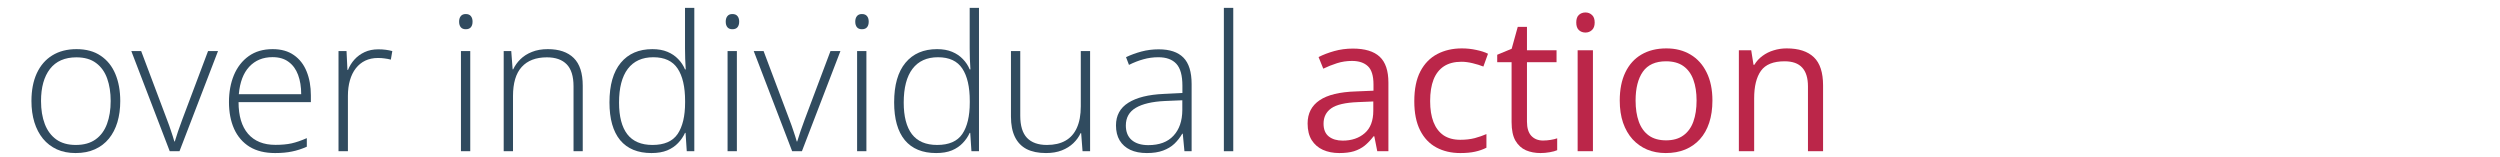<svg width="1272" height="80" viewBox="0 0 1272 80" fill="none" xmlns="http://www.w3.org/2000/svg">
<path d="M909.062 24.625C915.156 24.625 919.766 26.125 922.891 29.125C926.016 32.094 927.578 36.875 927.578 43.469V76.938H919.891V43.984C919.891 39.703 918.906 36.5 916.938 34.375C915 32.25 912.016 31.188 907.984 31.188C902.297 31.188 898.297 32.797 895.984 36.016C893.672 39.234 892.516 43.906 892.516 50.031V76.938H884.734V25.562H891.016L892.188 32.969H892.609C893.703 31.156 895.094 29.641 896.781 28.422C898.469 27.172 900.359 26.234 902.453 25.609C904.547 24.953 906.75 24.625 909.062 24.625Z" fill="#BB2649"/>
<path d="M871.281 51.156C871.281 55.375 870.734 59.141 869.641 62.453C868.547 65.766 866.969 68.562 864.906 70.844C862.844 73.125 860.344 74.875 857.406 76.094C854.5 77.281 851.203 77.875 847.516 77.875C844.078 77.875 840.922 77.281 838.047 76.094C835.203 74.875 832.734 73.125 830.641 70.844C828.578 68.562 826.969 65.766 825.812 62.453C824.688 59.141 824.125 55.375 824.125 51.156C824.125 45.531 825.078 40.75 826.984 36.812C828.891 32.844 831.609 29.828 835.141 27.766C838.703 25.672 842.938 24.625 847.844 24.625C852.531 24.625 856.625 25.672 860.125 27.766C863.656 29.859 866.391 32.891 868.328 36.859C870.297 40.797 871.281 45.562 871.281 51.156ZM832.188 51.156C832.188 55.281 832.734 58.859 833.828 61.891C834.922 64.922 836.609 67.266 838.891 68.922C841.172 70.578 844.109 71.406 847.703 71.406C851.266 71.406 854.188 70.578 856.469 68.922C858.781 67.266 860.484 64.922 861.578 61.891C862.672 58.859 863.219 55.281 863.219 51.156C863.219 47.062 862.672 43.531 861.578 40.562C860.484 37.562 858.797 35.25 856.516 33.625C854.234 32 851.281 31.188 847.656 31.188C842.312 31.188 838.391 32.953 835.891 36.484C833.422 40.016 832.188 44.906 832.188 51.156Z" fill="#BB2649"/>
<path d="M810.484 25.562V76.938H802.703V25.562H810.484ZM806.688 6.344C807.969 6.344 809.062 6.766 809.969 7.609C810.906 8.422 811.375 9.703 811.375 11.453C811.375 13.172 810.906 14.453 809.969 15.297C809.062 16.141 807.969 16.562 806.688 16.562C805.344 16.562 804.219 16.141 803.312 15.297C802.438 14.453 802 13.172 802 11.453C802 9.703 802.438 8.422 803.312 7.609C804.219 6.766 805.344 6.344 806.688 6.344Z" fill="#BB2649"/>
<path d="M785.078 71.5C786.359 71.5 787.672 71.391 789.016 71.172C790.359 70.953 791.453 70.688 792.297 70.375V76.422C791.391 76.828 790.125 77.172 788.5 77.453C786.906 77.734 785.344 77.875 783.812 77.875C781.094 77.875 778.625 77.406 776.406 76.469C774.188 75.5 772.406 73.875 771.062 71.594C769.75 69.312 769.094 66.156 769.094 62.125V31.656H761.781V27.859L769.141 24.812L772.234 13.656H776.922V25.562H791.969V31.656H776.922V61.891C776.922 65.109 777.656 67.516 779.125 69.109C780.625 70.703 782.609 71.5 785.078 71.5Z" fill="#BB2649"/>
<path d="M743.031 77.875C738.406 77.875 734.328 76.922 730.797 75.016C727.266 73.109 724.516 70.203 722.547 66.297C720.578 62.391 719.594 57.469 719.594 51.531C719.594 45.312 720.625 40.234 722.688 36.297C724.781 32.328 727.656 29.391 731.312 27.484C734.969 25.578 739.125 24.625 743.781 24.625C746.344 24.625 748.812 24.891 751.188 25.422C753.594 25.922 755.562 26.562 757.094 27.344L754.75 33.859C753.188 33.234 751.375 32.672 749.312 32.172C747.281 31.672 745.375 31.422 743.594 31.422C740.031 31.422 737.062 32.188 734.688 33.719C732.344 35.25 730.578 37.5 729.391 40.469C728.234 43.438 727.656 47.094 727.656 51.438C727.656 55.594 728.219 59.141 729.344 62.078C730.5 65.016 732.203 67.266 734.453 68.828C736.734 70.359 739.578 71.125 742.984 71.125C745.703 71.125 748.156 70.844 750.344 70.281C752.531 69.688 754.516 69 756.297 68.219V75.156C754.578 76.031 752.656 76.703 750.531 77.172C748.438 77.641 745.938 77.875 743.031 77.875Z" fill="#BB2649"/>
<path d="M688.328 24.719C694.453 24.719 699 26.094 701.969 28.844C704.938 31.594 706.422 35.984 706.422 42.016V76.938H700.75L699.25 69.344H698.875C697.438 71.219 695.938 72.797 694.375 74.078C692.812 75.328 691 76.281 688.938 76.938C686.906 77.562 684.406 77.875 681.438 77.875C678.312 77.875 675.531 77.328 673.094 76.234C670.688 75.141 668.781 73.484 667.375 71.266C666 69.047 665.312 66.234 665.312 62.828C665.312 57.703 667.344 53.766 671.406 51.016C675.469 48.266 681.656 46.766 689.969 46.516L698.828 46.141V43C698.828 38.562 697.875 35.453 695.969 33.672C694.062 31.891 691.375 31 687.906 31C685.219 31 682.656 31.391 680.219 32.172C677.781 32.953 675.469 33.875 673.281 34.938L670.891 29.031C673.203 27.844 675.859 26.828 678.859 25.984C681.859 25.141 685.016 24.719 688.328 24.719ZM698.734 51.625L690.906 51.953C684.5 52.203 679.984 53.25 677.359 55.094C674.734 56.938 673.422 59.547 673.422 62.922C673.422 65.859 674.312 68.031 676.094 69.438C677.875 70.844 680.234 71.547 683.172 71.547C687.734 71.547 691.469 70.281 694.375 67.75C697.281 65.219 698.734 61.422 698.734 56.359V51.625Z" fill="#BB2649"/>
<path d="M627.484 76.938H622.703V4H627.484V76.938Z" fill="#304B5F"/>
<path d="M589.562 25.094C595.156 25.094 599.344 26.5 602.125 29.312C604.906 32.125 606.297 36.609 606.297 42.766V76.938H602.641L601.797 68.031H601.516C600.422 69.938 599.094 71.641 597.531 73.141C595.969 74.609 594.047 75.766 591.766 76.609C589.516 77.453 586.766 77.875 583.516 77.875C580.234 77.875 577.422 77.328 575.078 76.234C572.766 75.141 570.969 73.547 569.688 71.453C568.438 69.359 567.812 66.812 567.812 63.812C567.812 58.75 569.906 54.906 574.094 52.281C578.281 49.625 584.297 48.125 592.141 47.781L601.609 47.312V43.609C601.609 38.391 600.578 34.672 598.516 32.453C596.453 30.234 593.406 29.125 589.375 29.125C586.75 29.125 584.219 29.469 581.781 30.156C579.375 30.812 576.922 31.766 574.422 33.016L572.922 29.078C575.359 27.922 577.969 26.969 580.75 26.219C583.562 25.469 586.5 25.094 589.562 25.094ZM601.562 51.016L592.656 51.391C586.188 51.703 581.266 52.859 577.891 54.859C574.516 56.859 572.828 59.859 572.828 63.859C572.828 67.078 573.828 69.547 575.828 71.266C577.859 72.984 580.672 73.844 584.266 73.844C589.859 73.844 594.125 72.25 597.062 69.062C600.031 65.875 601.531 61.531 601.562 56.031V51.016Z" fill="#304B5F"/>
<path d="M554.641 25.984V76.938H550.797L550.094 67.75H549.812C548.938 69.625 547.703 71.328 546.109 72.859C544.516 74.391 542.562 75.609 540.25 76.516C537.938 77.422 535.25 77.875 532.188 77.875C528.281 77.875 525 77.203 522.344 75.859C519.719 74.484 517.734 72.422 516.391 69.672C515.047 66.922 514.375 63.484 514.375 59.359V25.984H519.109V58.891C519.109 63.984 520.25 67.734 522.531 70.141C524.844 72.547 528.219 73.75 532.656 73.75C536.406 73.75 539.547 73.031 542.078 71.594C544.641 70.156 546.578 67.984 547.891 65.078C549.234 62.141 549.906 58.484 549.906 54.109V25.984H554.641Z" fill="#304B5F"/>
<path d="M476.312 77.875C469.344 77.875 464.031 75.688 460.375 71.312C456.75 66.906 454.938 60.5 454.938 52.094C454.938 43.281 456.859 36.562 460.703 31.938C464.547 27.312 469.906 25 476.781 25C479.719 25 482.266 25.453 484.422 26.359C486.609 27.266 488.438 28.5 489.906 30.062C491.406 31.594 492.562 33.344 493.375 35.312H493.75C493.625 33.656 493.531 31.875 493.469 29.969C493.406 28.062 493.375 26.312 493.375 24.719V4H498.109V76.938H494.266L493.656 67.609H493.375C492.531 69.484 491.359 71.203 489.859 72.766C488.391 74.328 486.547 75.578 484.328 76.516C482.109 77.422 479.438 77.875 476.312 77.875ZM476.828 73.75C482.828 73.75 487.094 71.891 489.625 68.172C492.156 64.422 493.422 59.078 493.422 52.141V51.391C493.422 44.203 492.156 38.703 489.625 34.891C487.094 31.047 482.969 29.125 477.25 29.125C471.594 29.125 467.266 31.094 464.266 35.031C461.297 38.969 459.812 44.688 459.812 52.188C459.812 59.25 461.203 64.609 463.984 68.266C466.797 71.922 471.078 73.75 476.828 73.75Z" fill="#304B5F"/>
<path d="M440.828 25.984V76.938H436.094V25.984H440.828ZM438.531 7.141C439.719 7.141 440.594 7.5 441.156 8.219C441.719 8.906 442 9.844 442 11.031C442 12.219 441.719 13.156 441.156 13.844C440.594 14.531 439.719 14.875 438.531 14.875C437.406 14.875 436.562 14.531 436 13.844C435.438 13.156 435.156 12.219 435.156 11.031C435.156 9.844 435.438 8.906 436 8.219C436.562 7.5 437.406 7.141 438.531 7.141Z" fill="#304B5F"/>
<path d="M403.047 76.938L383.5 25.984H388.516L401.594 60.719C402.406 62.812 403.125 64.828 403.75 66.766C404.406 68.672 404.953 70.406 405.391 71.969H405.625C406.125 70.406 406.688 68.656 407.312 66.719C407.969 64.781 408.688 62.781 409.469 60.719L422.547 25.984H427.609L408.016 76.938H403.047Z" fill="#304B5F"/>
<path d="M374.922 25.984V76.938H370.188V25.984H374.922ZM372.625 7.141C373.812 7.141 374.688 7.5 375.25 8.219C375.812 8.906 376.094 9.844 376.094 11.031C376.094 12.219 375.812 13.156 375.25 13.844C374.688 14.531 373.812 14.875 372.625 14.875C371.5 14.875 370.656 14.531 370.094 13.844C369.531 13.156 369.25 12.219 369.25 11.031C369.25 9.844 369.531 8.906 370.094 8.219C370.656 7.5 371.5 7.141 372.625 7.141Z" fill="#304B5F"/>
<path d="M331.469 77.875C324.5 77.875 319.188 75.688 315.531 71.312C311.906 66.906 310.094 60.5 310.094 52.094C310.094 43.281 312.016 36.562 315.859 31.938C319.703 27.312 325.062 25 331.938 25C334.875 25 337.422 25.453 339.578 26.359C341.766 27.266 343.594 28.5 345.062 30.062C346.562 31.594 347.719 33.344 348.531 35.312H348.906C348.781 33.656 348.688 31.875 348.625 29.969C348.562 28.062 348.531 26.312 348.531 24.719V4H353.266V76.938H349.422L348.812 67.609H348.531C347.688 69.484 346.516 71.203 345.016 72.766C343.547 74.328 341.703 75.578 339.484 76.516C337.266 77.422 334.594 77.875 331.469 77.875ZM331.984 73.75C337.984 73.75 342.25 71.891 344.781 68.172C347.312 64.422 348.578 59.078 348.578 52.141V51.391C348.578 44.203 347.312 38.703 344.781 34.891C342.25 31.047 338.125 29.125 332.406 29.125C326.75 29.125 322.422 31.094 319.422 35.031C316.453 38.969 314.969 44.688 314.969 52.188C314.969 59.25 316.359 64.609 319.141 68.266C321.953 71.922 326.234 73.75 331.984 73.75Z" fill="#304B5F"/>
<path d="M278.734 25C284.453 25 288.844 26.5 291.906 29.5C294.969 32.5 296.5 37.203 296.5 43.609V76.938H291.812V43.891C291.812 38.828 290.656 35.109 288.344 32.734C286.031 30.359 282.672 29.172 278.266 29.172C272.672 29.172 268.391 30.812 265.422 34.094C262.484 37.344 261.016 42.266 261.016 48.859V76.938H256.281V25.984H260.125L260.828 35.266H261.109C262.016 33.359 263.25 31.641 264.812 30.109C266.406 28.547 268.359 27.312 270.672 26.406C272.984 25.469 275.672 25 278.734 25Z" fill="#304B5F"/>
<path d="M239.266 25.984V76.938H234.531V25.984H239.266ZM236.969 7.141C238.156 7.141 239.031 7.5 239.594 8.219C240.156 8.906 240.438 9.844 240.438 11.031C240.438 12.219 240.156 13.156 239.594 13.844C239.031 14.531 238.156 14.875 236.969 14.875C235.844 14.875 235 14.531 234.438 13.844C233.875 13.156 233.594 12.219 233.594 11.031C233.594 9.844 233.875 8.906 234.438 8.219C235 7.5 235.844 7.141 236.969 7.141Z" fill="#304B5F"/>
<path d="M192.484 25.094C193.828 25.094 195.094 25.172 196.281 25.328C197.469 25.484 198.578 25.703 199.609 25.984L198.859 30.344C197.828 30.062 196.781 29.859 195.719 29.734C194.656 29.578 193.516 29.5 192.297 29.5C189.891 29.5 187.734 29.953 185.828 30.859C183.953 31.766 182.359 33.062 181.047 34.75C179.734 36.438 178.734 38.469 178.047 40.844C177.359 43.219 177.016 45.875 177.016 48.812V76.938H172.234V25.984H176.312L176.781 35.594H177.062C177.844 33.625 178.938 31.859 180.344 30.297C181.781 28.703 183.516 27.438 185.547 26.5C187.578 25.562 189.891 25.094 192.484 25.094Z" fill="#304B5F"/>
<path d="M138.719 25C143.062 25 146.672 26.016 149.547 28.047C152.453 30.078 154.609 32.859 156.016 36.391C157.453 39.922 158.172 43.969 158.172 48.531V51.953H121.375C121.375 58.953 122.984 64.328 126.203 68.078C129.453 71.828 134.094 73.703 140.125 73.703C143.281 73.703 146.016 73.453 148.328 72.953C150.672 72.422 153.266 71.531 156.109 70.281V74.641C153.609 75.766 151.109 76.578 148.609 77.078C146.109 77.609 143.234 77.875 139.984 77.875C134.828 77.875 130.5 76.812 127 74.688C123.531 72.531 120.906 69.5 119.125 65.594C117.375 61.688 116.5 57.125 116.5 51.906C116.5 46.812 117.344 42.234 119.031 38.172C120.75 34.109 123.25 30.906 126.531 28.562C129.844 26.188 133.906 25 138.719 25ZM138.672 29.078C133.797 29.078 129.844 30.703 126.812 33.953C123.812 37.172 122.047 41.828 121.516 47.922H153.25C153.25 44.203 152.719 40.922 151.656 38.078C150.594 35.234 148.984 33.031 146.828 31.469C144.703 29.875 141.984 29.078 138.672 29.078Z" fill="#304B5F"/>
<path d="M86.359 76.938L66.812 25.984H71.828L84.906 60.719C85.719 62.812 86.438 64.828 87.062 66.766C87.719 68.672 88.266 70.406 88.703 71.969H88.938C89.438 70.406 90 68.656 90.625 66.719C91.281 64.781 92 62.781 92.781 60.719L105.859 25.984H110.922L91.328 76.938H86.359Z" fill="#304B5F"/>
<path d="M61.188 51.391C61.188 55.328 60.703 58.922 59.734 62.172C58.766 65.391 57.328 68.172 55.422 70.516C53.516 72.859 51.141 74.672 48.297 75.953C45.484 77.234 42.203 77.875 38.453 77.875C34.891 77.875 31.719 77.25 28.938 76C26.156 74.719 23.797 72.906 21.859 70.562C19.953 68.219 18.5 65.438 17.5 62.219C16.5 58.969 16 55.359 16 51.391C16 45.922 16.906 41.219 18.719 37.281C20.562 33.312 23.188 30.281 26.594 28.188C30.031 26.062 34.141 25 38.922 25C43.859 25 47.969 26.125 51.25 28.375C54.562 30.594 57.047 33.688 58.703 37.656C60.359 41.625 61.188 46.203 61.188 51.391ZM20.875 51.391C20.875 55.859 21.516 59.766 22.797 63.109C24.078 66.453 26.016 69.062 28.609 70.938C31.234 72.812 34.547 73.75 38.547 73.75C42.641 73.75 46 72.812 48.625 70.938C51.25 69.062 53.188 66.438 54.438 63.062C55.688 59.688 56.312 55.797 56.312 51.391C56.312 47.109 55.719 43.297 54.531 39.953C53.344 36.609 51.469 33.984 48.906 32.078C46.344 30.141 43 29.172 38.875 29.172C32.969 29.172 28.484 31.141 25.422 35.078C22.391 39.016 20.875 44.453 20.875 51.391Z" fill="#304B5F"/>
</svg>
